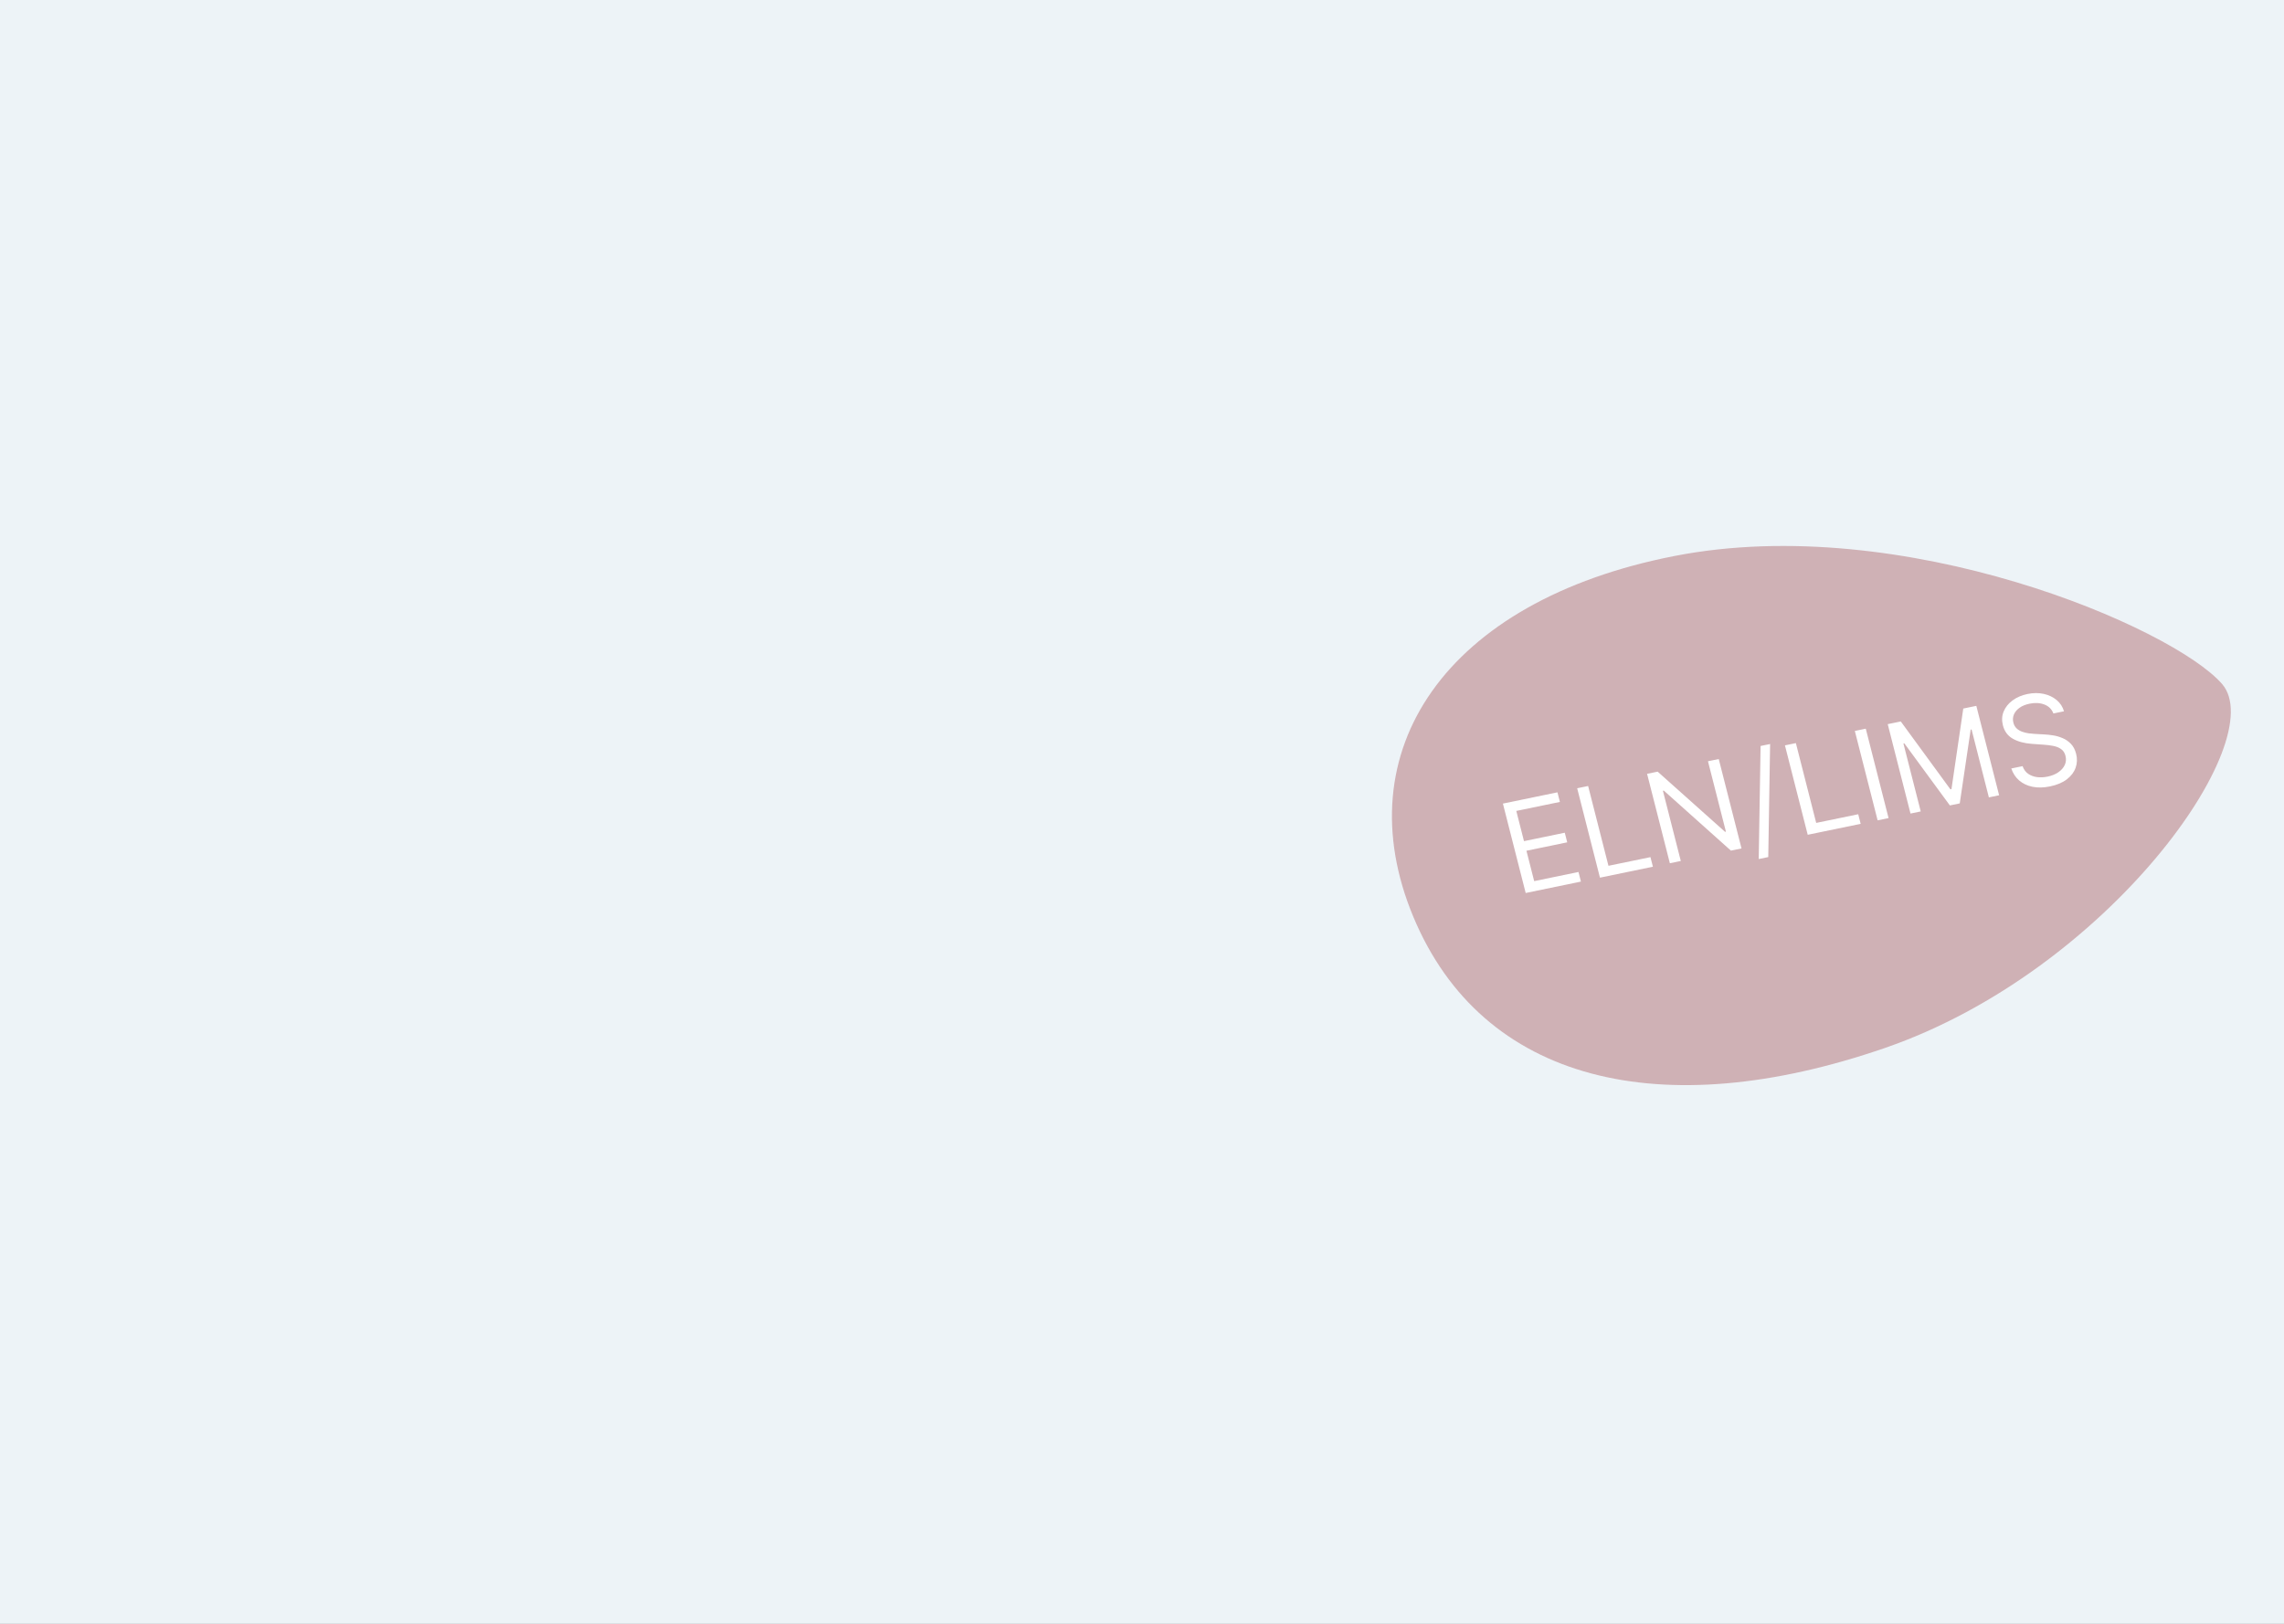<svg width="1440" height="1024" viewBox="0 0 1440 1024" fill="none" xmlns="http://www.w3.org/2000/svg">
<rect x="0" y="0" width="1440" height="1024" fill="#808080" stroke="none"/>
<g clip-path="url(#clip0_1065_700)">
<rect width="1440" height="1024" fill="#EDF3F7"/>
<path opacity="0.3" d="M1188.28 660.91C1329.33 612.242 1431.91 466.888 1400.94 431.311C1369.98 395.735 1200.06 322.391 1055.63 350.635C911.209 378.878 847.568 473.785 891.055 578.127C934.542 682.47 1047.23 709.579 1188.28 660.91Z" fill="#8A151D"/>
<path d="M961.904 563.14L947.541 506.759L981.929 499.658L983.472 505.715L955.983 511.39L960.837 530.441L986.544 525.133L988.087 531.189L962.379 536.498L967.261 555.658L995.194 549.891L996.737 555.947L961.904 563.14ZM1008.73 553.471L994.365 497.09L1001.27 495.665L1014.09 545.99L1040.57 540.521L1042.11 546.577L1008.73 553.471ZM1083.62 478.661L1097.98 535.042L1091.3 536.421L1048.98 498.564L1048.42 498.679L1059.7 542.947L1052.8 544.371L1038.44 487.99L1045.11 486.612L1087.58 524.555L1088.14 524.44L1076.83 480.062L1083.62 478.661ZM1116.01 469.192L1114.84 540.486L1108.83 541.727L1110 470.432L1116.01 469.192ZM1139.72 526.425L1125.35 470.043L1132.25 468.619L1145.07 518.943L1171.56 513.474L1173.1 519.531L1139.72 526.425ZM1176.32 459.519L1190.69 515.9L1183.79 517.325L1169.42 460.944L1176.32 459.519ZM1190.16 456.662L1198.39 454.962L1229.68 497.764L1230.35 497.626L1237.79 446.827L1246.02 445.127L1260.39 501.508L1253.93 502.841L1243.02 460.004L1242.46 460.119L1235.57 506.632L1229.34 507.919L1200.62 468.759L1200.06 468.874L1210.97 511.711L1204.52 513.043L1190.16 456.662ZM1294.61 449.931C1293.57 447.21 1291.66 445.324 1288.89 444.273C1286.13 443.221 1283.02 443.052 1279.57 443.764C1277.05 444.285 1274.94 445.145 1273.25 446.343C1271.59 447.537 1270.4 448.95 1269.71 450.582C1269.03 452.209 1268.92 453.922 1269.38 455.721C1269.76 457.226 1270.45 458.445 1271.45 459.379C1272.46 460.29 1273.64 460.985 1274.97 461.463C1276.3 461.923 1277.65 462.252 1279.03 462.451C1280.4 462.631 1281.65 462.749 1282.78 462.806L1288.96 463.153C1290.54 463.232 1292.33 463.423 1294.32 463.727C1296.33 464.027 1298.32 464.592 1300.28 465.422C1302.27 466.23 1304.04 467.429 1305.59 469.02C1307.15 470.611 1308.27 472.728 1308.94 475.371C1309.72 478.417 1309.61 481.337 1308.62 484.13C1307.65 486.918 1305.82 489.355 1303.11 491.441C1300.41 493.523 1296.88 495.016 1292.5 495.92C1288.42 496.762 1284.72 496.84 1281.4 496.154C1278.1 495.463 1275.3 494.129 1273 492.151C1270.72 490.168 1269.08 487.658 1268.07 484.621L1275.19 483.15C1275.92 485.241 1277.09 486.854 1278.71 487.988C1280.34 489.1 1282.22 489.795 1284.34 490.072C1286.47 490.326 1288.67 490.22 1290.93 489.753C1293.57 489.209 1295.82 488.299 1297.7 487.022C1299.58 485.726 1300.94 484.19 1301.77 482.414C1302.6 480.62 1302.76 478.695 1302.23 476.639C1301.76 474.767 1300.84 473.353 1299.48 472.397C1298.13 471.441 1296.49 470.773 1294.58 470.396C1292.67 470.018 1290.64 469.76 1288.5 469.623L1280.98 469.089C1276.21 468.741 1272.22 467.661 1269.03 465.848C1265.83 464.035 1263.75 461.229 1262.78 457.43C1261.98 454.273 1262.14 451.342 1263.27 448.637C1264.41 445.909 1266.28 443.591 1268.88 441.683C1271.49 439.753 1274.61 438.412 1278.25 437.662C1281.92 436.903 1285.35 436.881 1288.54 437.594C1291.72 438.289 1294.43 439.584 1296.67 441.478C1298.93 443.369 1300.47 445.727 1301.29 448.552L1294.61 449.931Z" fill="white"/>
</g>
<defs>
<clipPath id="clip0_1065_700">
<rect width="1440" height="1024" fill="white"/>
</clipPath>
</defs>
</svg>
